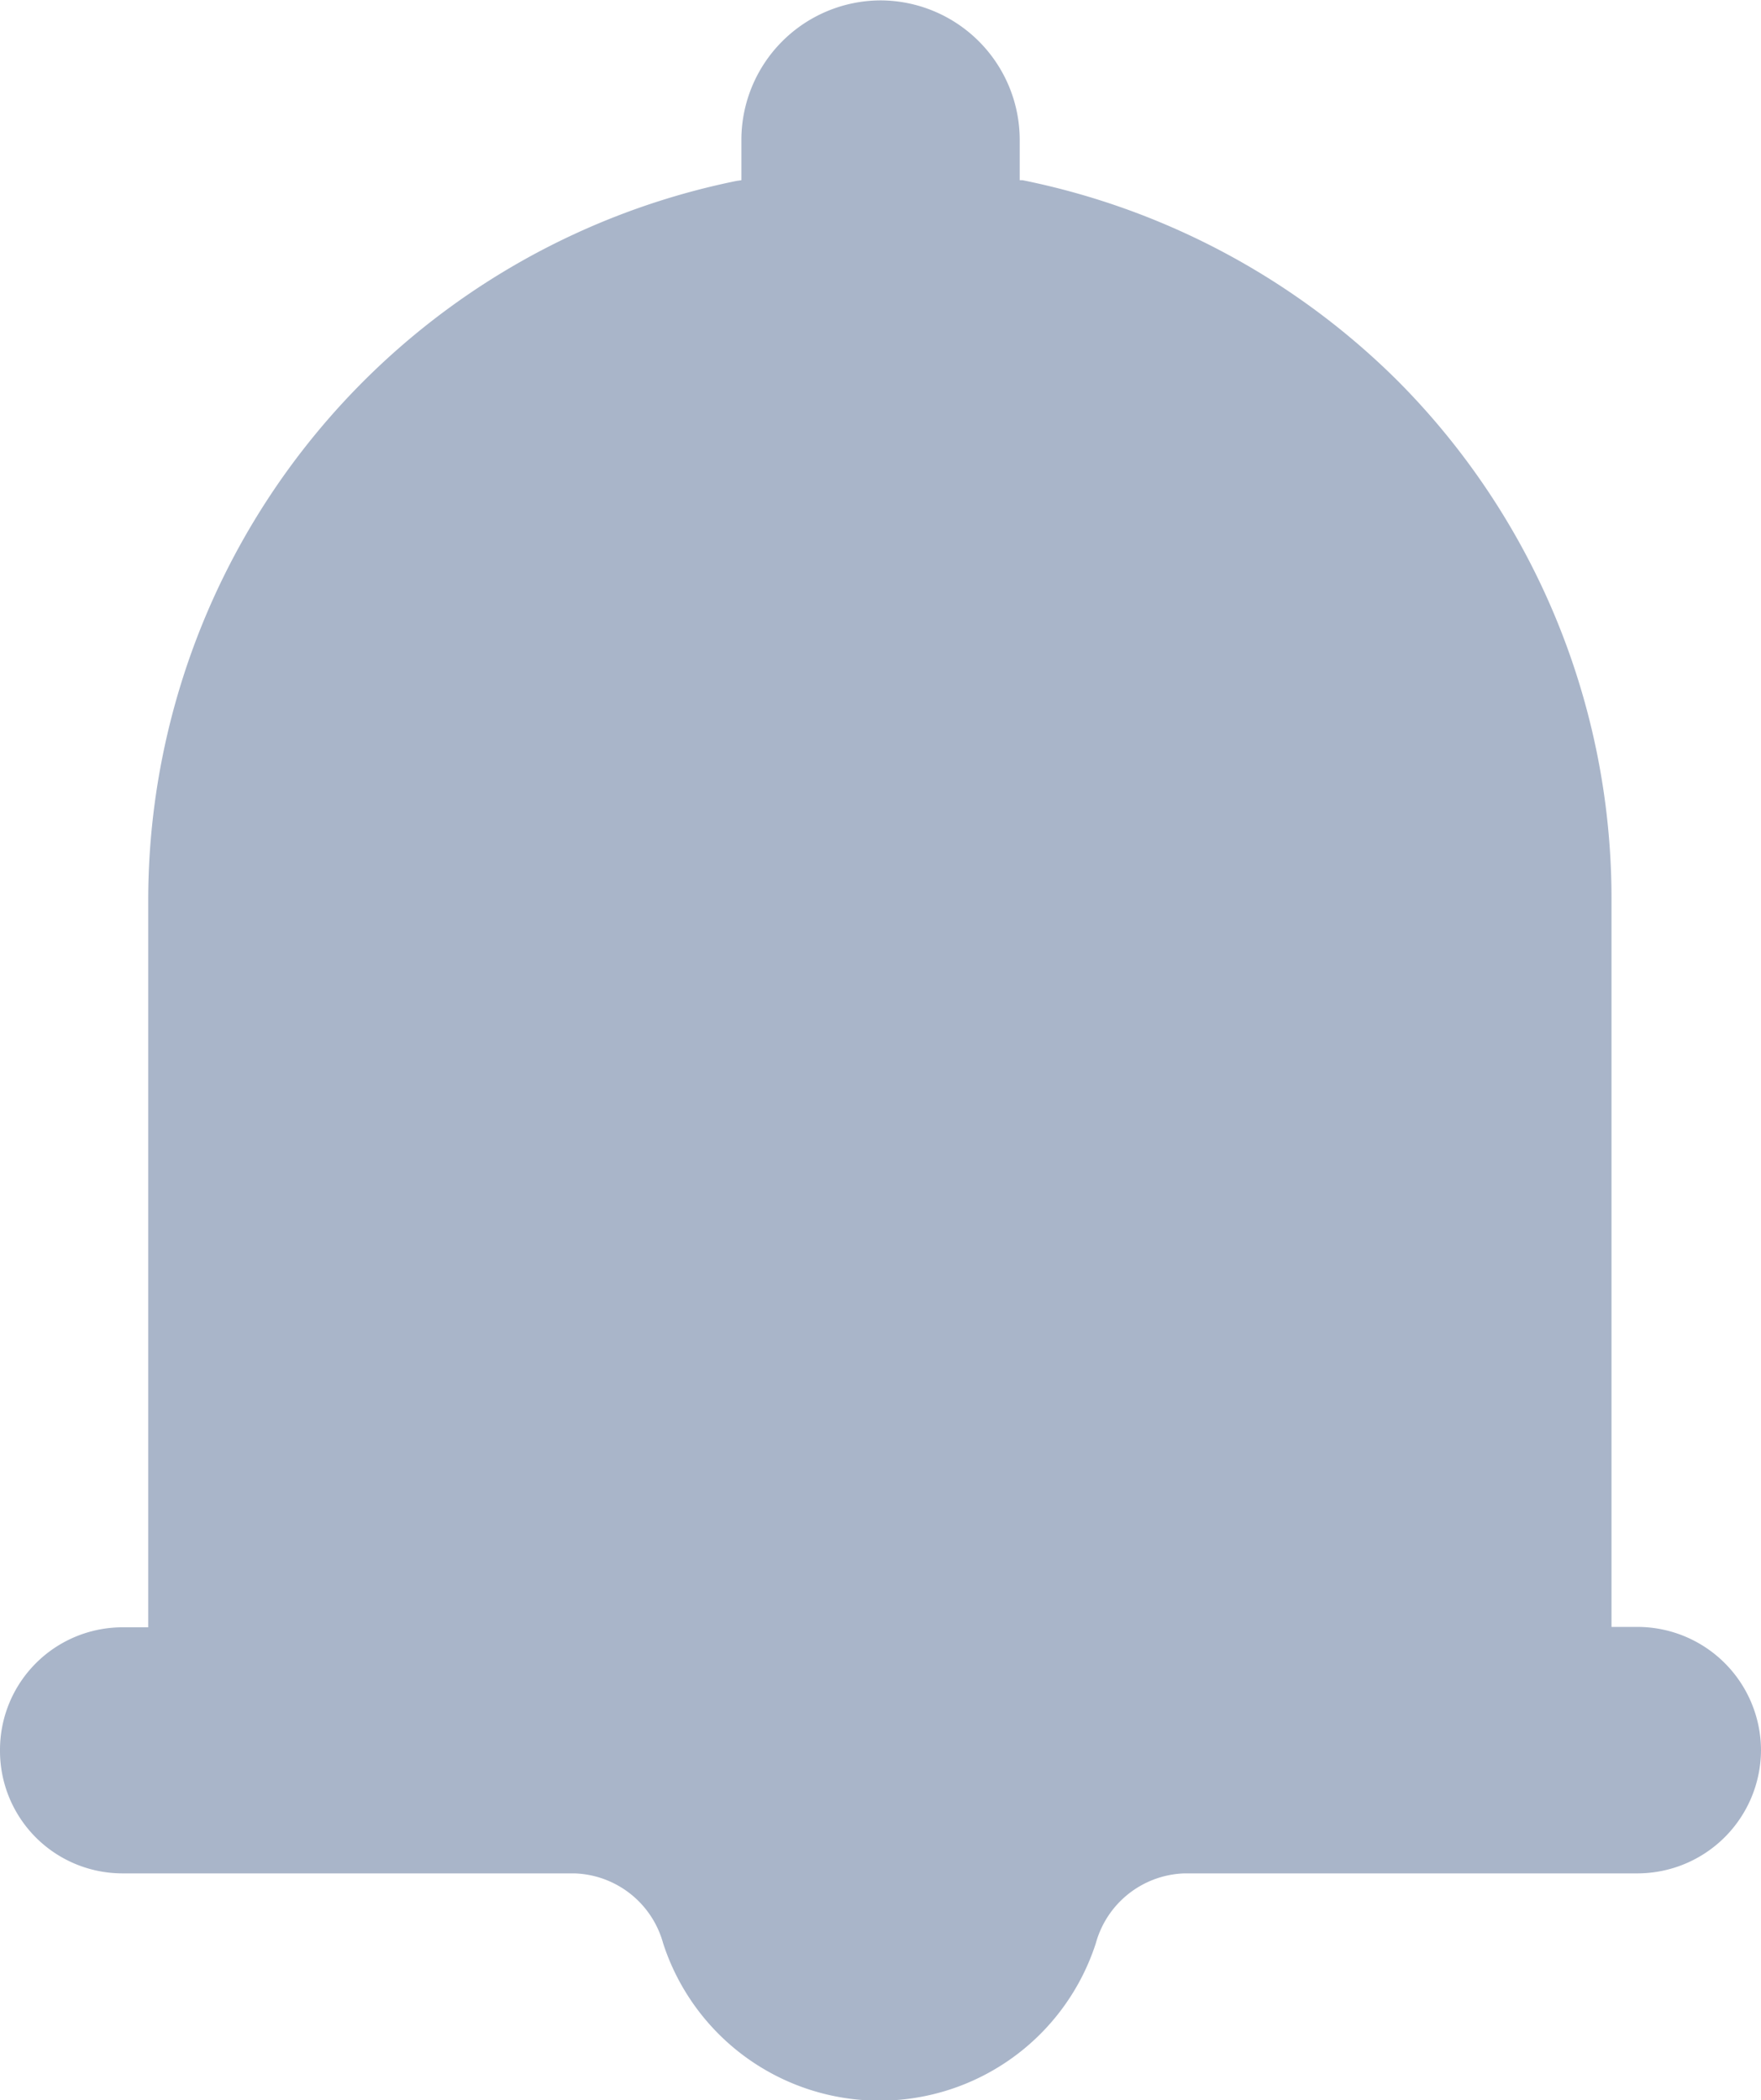 <svg xmlns="http://www.w3.org/2000/svg" width="18" height="21.466" viewBox="0 0 18 21.466">
  <path id="Bell" d="M-1563.538,5931.092h-.27v-7.452a7.5,7.5,0,0,0-2.191-5.289,7.557,7.557,0,0,0-3.828-2.045l-.03,0v-.415a1.427,1.427,0,0,0-1.422-1.423,1.427,1.427,0,0,0-1.423,1.423v.415l-.049.007a7.508,7.508,0,0,0-6.014,7.331v7.452h-.271a1.253,1.253,0,0,0-1.244,1.257,1.252,1.252,0,0,0,1.244,1.258h4.625a.972.972,0,0,1,.909.714,2.325,2.325,0,0,0,2.212,1.609,2.323,2.323,0,0,0,2.211-1.609.972.972,0,0,1,.909-.714h4.632a1.264,1.264,0,0,0,1.258-1.258A1.264,1.264,0,0,0-1563.538,5931.092Z" transform="translate(1580.28 -5914.464)" fill="#a9b5c9"/>
</svg>
